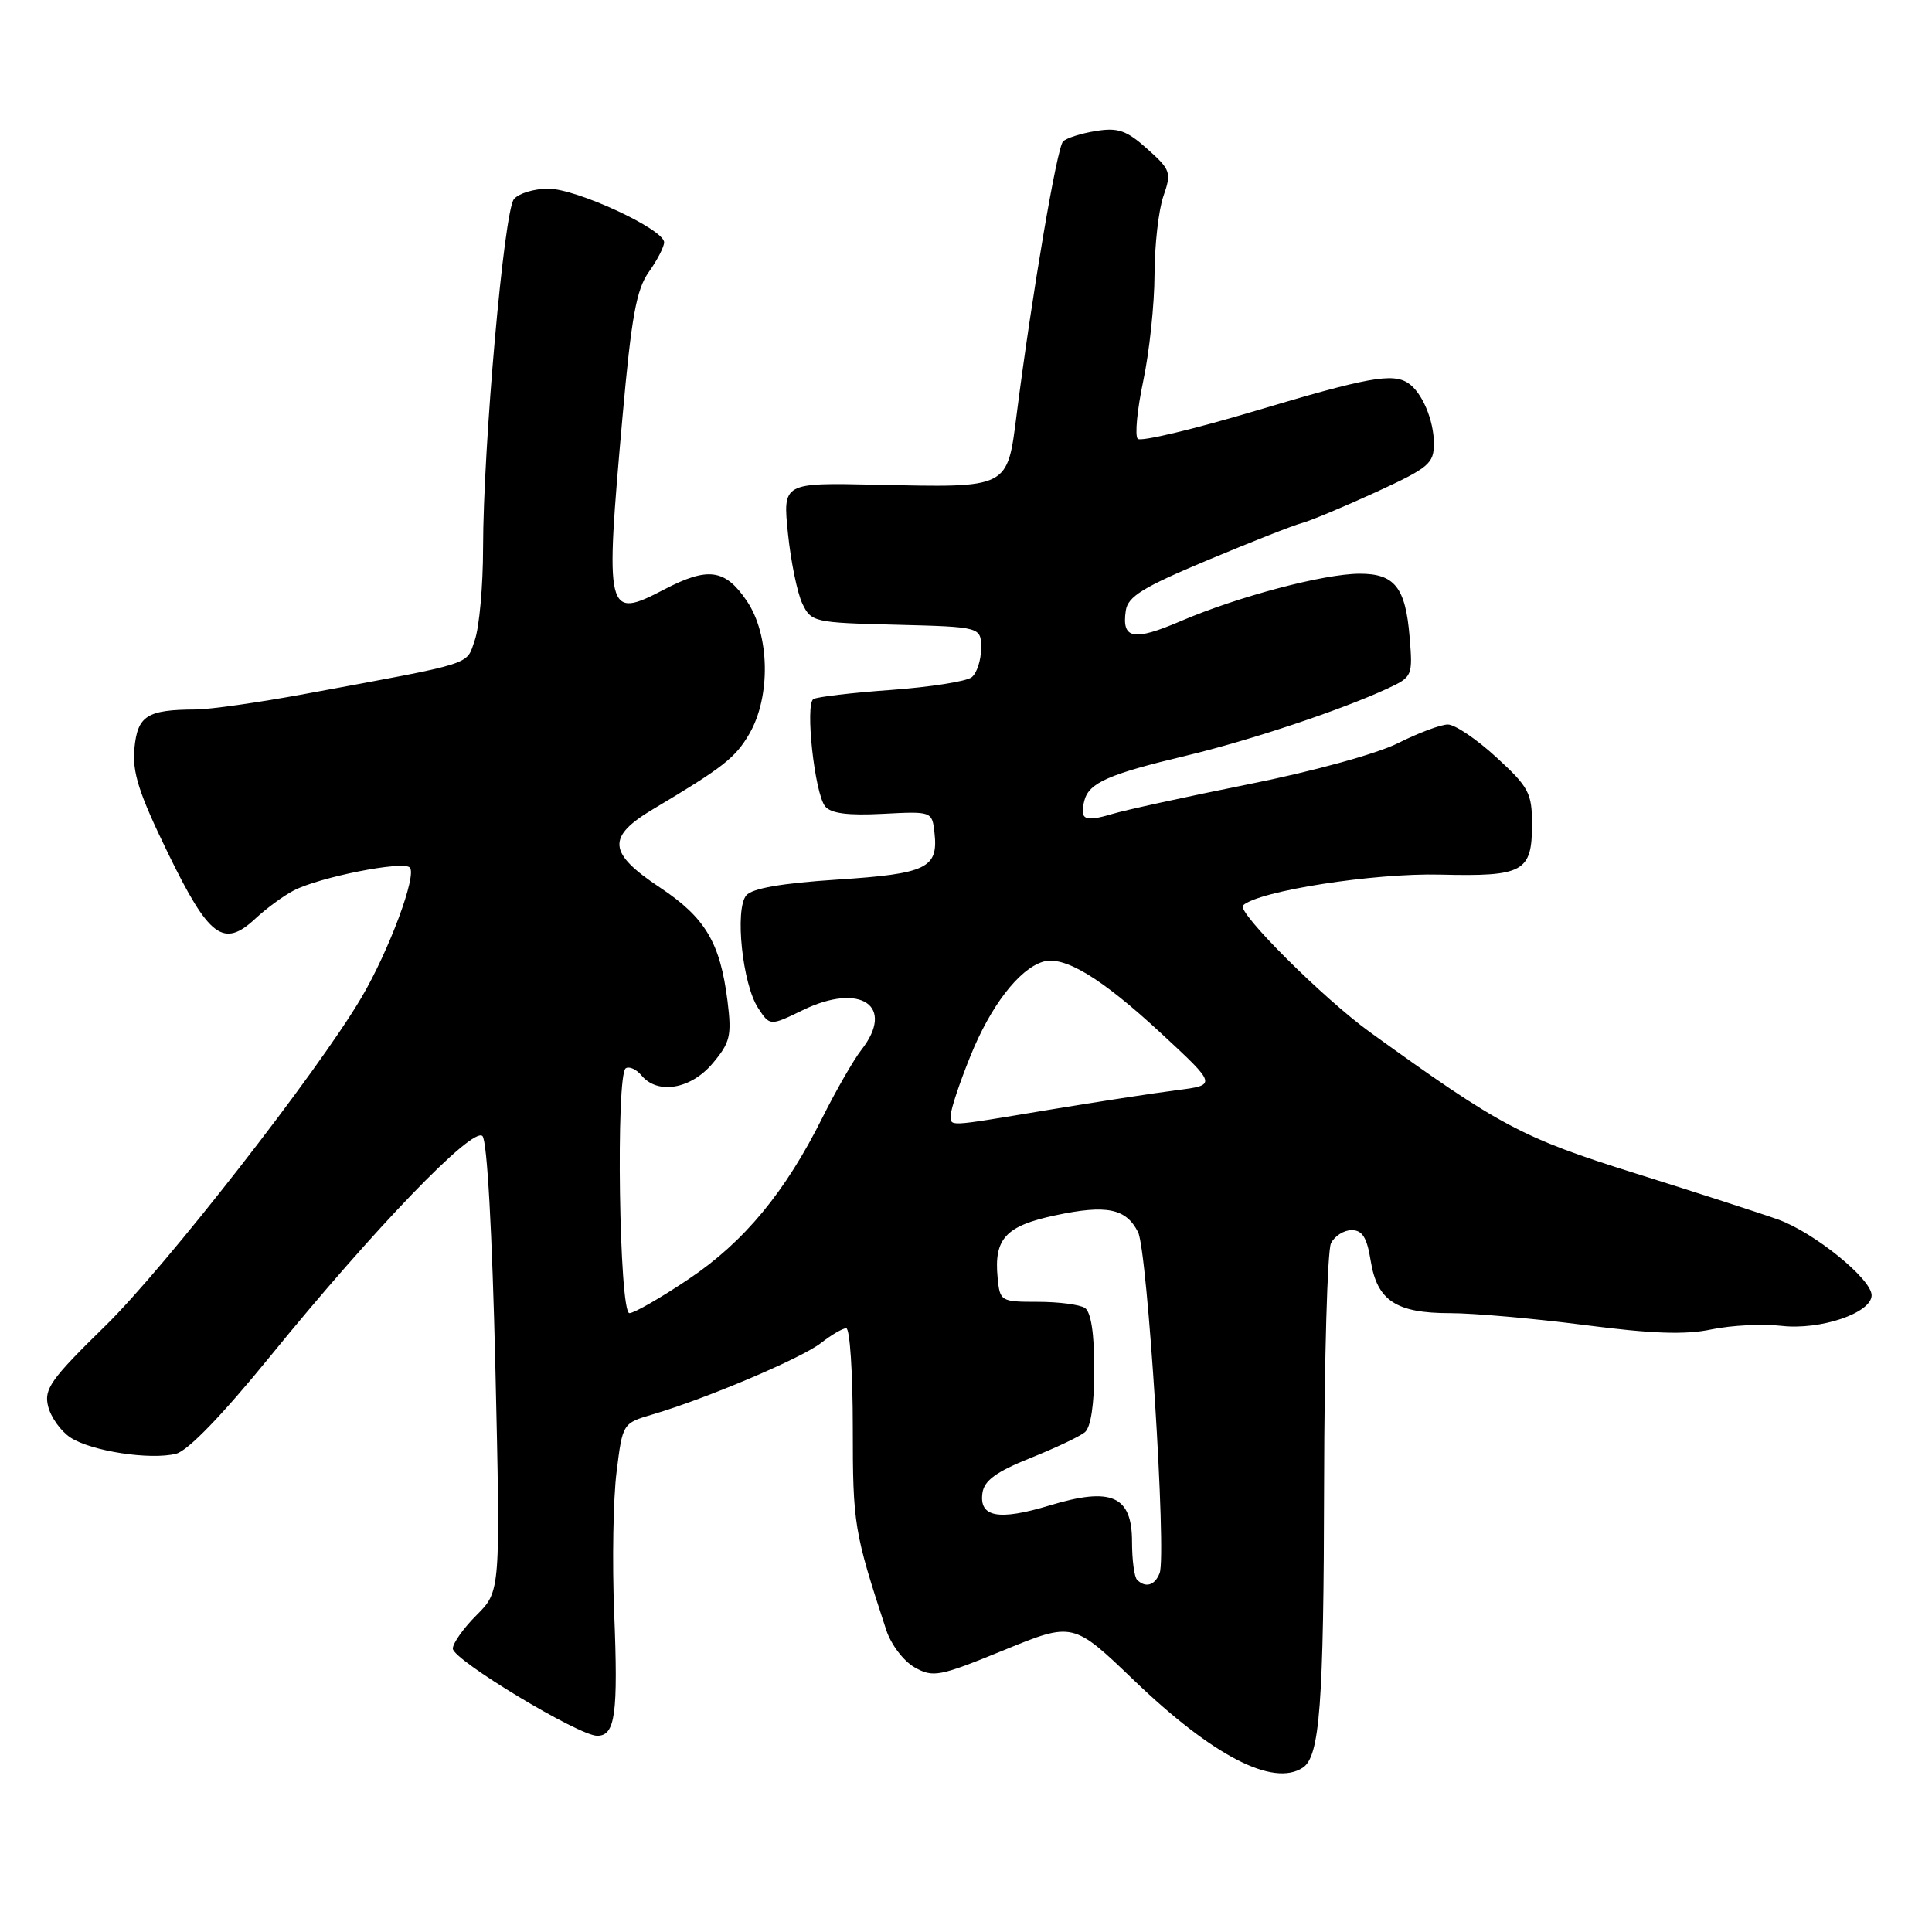 <?xml version="1.0" encoding="UTF-8" standalone="no"?>
<!DOCTYPE svg PUBLIC "-//W3C//DTD SVG 1.1//EN" "http://www.w3.org/Graphics/SVG/1.1/DTD/svg11.dtd" >
<svg xmlns="http://www.w3.org/2000/svg" xmlns:xlink="http://www.w3.org/1999/xlink" version="1.1" viewBox="0 0 256 256">
 <g >
 <path fill="currentColor"
d=" M 172.62 234.23 C 174.89 232.76 175.40 225.89 175.45 196.50 C 175.48 180.00 175.89 165.71 176.36 164.75 C 176.83 163.79 178.06 163.00 179.10 163.00 C 180.52 163.00 181.13 163.98 181.62 167.04 C 182.47 172.34 184.98 174.00 192.13 174.00 C 195.26 174.00 203.28 174.71 209.95 175.57 C 218.89 176.73 223.32 176.89 226.79 176.15 C 229.38 175.61 233.54 175.40 236.03 175.68 C 241.20 176.28 248.00 173.98 248.00 171.63 C 248.00 169.48 240.35 163.28 235.60 161.59 C 233.34 160.78 224.83 158.03 216.68 155.47 C 201.67 150.76 198.77 149.22 181.52 136.76 C 175.32 132.28 163.80 120.79 164.70 119.97 C 166.80 118.05 182.03 115.67 190.82 115.89 C 201.87 116.16 203.00 115.54 203.00 109.22 C 203.00 105.09 202.58 104.29 198.27 100.34 C 195.67 97.95 192.78 96.00 191.85 96.00 C 190.92 96.00 187.95 97.11 185.25 98.47 C 182.44 99.88 173.95 102.22 165.42 103.92 C 157.21 105.57 149.07 107.34 147.33 107.87 C 143.69 108.95 143.02 108.62 143.69 106.06 C 144.31 103.72 146.94 102.57 157.18 100.13 C 165.60 98.12 177.71 94.08 183.86 91.23 C 187.15 89.70 187.21 89.56 186.78 84.39 C 186.24 77.82 184.79 76.00 180.13 76.02 C 175.40 76.04 164.06 79.04 156.50 82.28 C 150.18 84.99 148.62 84.70 149.17 80.93 C 149.44 79.04 151.41 77.83 160.00 74.23 C 165.78 71.81 171.40 69.59 172.50 69.31 C 173.60 69.02 177.99 67.19 182.25 65.24 C 189.33 61.99 190.00 61.43 190.00 58.78 C 190.00 55.69 188.43 51.98 186.60 50.77 C 184.54 49.39 181.20 50.00 166.35 54.44 C 158.18 56.88 151.17 58.55 150.76 58.15 C 150.35 57.74 150.68 54.29 151.49 50.46 C 152.30 46.63 152.97 40.30 152.98 36.40 C 152.99 32.49 153.52 27.81 154.16 25.98 C 155.25 22.86 155.12 22.50 152.02 19.73 C 149.27 17.27 148.14 16.88 145.20 17.36 C 143.26 17.67 141.31 18.29 140.86 18.74 C 140.05 19.55 136.76 38.90 134.73 54.77 C 133.45 64.81 133.83 64.62 116.11 64.23 C 103.72 63.96 103.72 63.96 104.41 70.70 C 104.79 74.41 105.65 78.58 106.31 79.97 C 107.49 82.43 107.85 82.51 118.76 82.78 C 130.00 83.07 130.00 83.07 130.00 85.91 C 130.00 87.47 129.44 89.20 128.75 89.74 C 128.06 90.29 123.26 91.04 118.07 91.42 C 112.89 91.79 108.26 92.34 107.78 92.63 C 106.66 93.33 107.94 105.09 109.33 106.84 C 110.08 107.78 112.33 108.08 116.95 107.84 C 123.48 107.50 123.50 107.51 123.82 110.31 C 124.36 115.03 122.82 115.78 110.96 116.55 C 103.57 117.03 99.66 117.71 98.88 118.65 C 97.34 120.50 98.38 130.41 100.45 133.56 C 102.02 135.96 102.02 135.96 106.39 133.84 C 114.03 130.13 118.69 133.30 114.13 139.12 C 113.11 140.43 110.81 144.43 109.02 148.00 C 104.05 157.98 98.61 164.55 91.23 169.50 C 87.54 171.98 84.02 174.00 83.40 174.00 C 82.05 174.00 81.58 142.38 82.92 141.55 C 83.39 141.26 84.33 141.69 85.01 142.51 C 87.14 145.08 91.55 144.32 94.43 140.90 C 96.76 138.13 96.97 137.24 96.40 132.65 C 95.43 124.90 93.46 121.59 87.43 117.59 C 80.54 113.01 80.36 110.90 86.55 107.21 C 95.80 101.70 97.43 100.42 99.27 97.27 C 102.16 92.33 102.01 84.10 98.95 79.62 C 96.08 75.39 93.82 75.08 88.02 78.10 C 80.30 82.13 80.15 81.50 82.49 55.19 C 83.67 41.96 84.33 38.35 85.97 36.04 C 87.09 34.47 88.00 32.70 88.00 32.11 C 88.00 30.38 76.39 25.00 72.65 25.00 C 70.78 25.00 68.73 25.62 68.10 26.38 C 66.78 27.97 64.03 59.07 64.01 72.60 C 64.01 77.61 63.51 83.09 62.92 84.80 C 61.73 88.20 63.25 87.72 40.41 91.95 C 34.31 93.08 27.78 94.01 25.91 94.01 C 19.47 94.04 18.23 94.83 17.81 99.16 C 17.51 102.34 18.40 105.11 22.24 113.01 C 27.71 124.24 29.61 125.66 33.84 121.72 C 35.30 120.36 37.59 118.68 38.93 117.99 C 42.36 116.22 53.34 114.04 54.29 114.94 C 55.30 115.89 51.56 125.96 47.88 132.20 C 42.06 142.07 21.93 167.88 13.98 175.66 C 6.71 182.77 5.80 184.06 6.38 186.36 C 6.74 187.80 8.07 189.65 9.33 190.48 C 12.09 192.29 19.90 193.49 23.33 192.63 C 24.89 192.24 29.46 187.51 35.77 179.76 C 49.56 162.81 62.64 149.24 63.93 150.53 C 64.55 151.15 65.22 163.31 65.64 181.20 C 66.32 210.84 66.32 210.84 63.16 214.00 C 61.42 215.73 60.00 217.74 60.00 218.45 C 60.00 219.93 76.66 229.99 79.13 230.00 C 81.53 230.00 81.92 227.15 81.38 213.65 C 81.11 206.97 81.25 198.59 81.70 195.04 C 82.50 188.59 82.50 188.59 86.50 187.41 C 93.62 185.31 106.25 179.95 108.79 177.95 C 110.16 176.88 111.66 176.00 112.13 176.00 C 112.61 176.00 113.00 181.90 113.00 189.12 C 113.00 202.01 113.16 202.95 117.43 215.98 C 118.06 217.91 119.74 220.12 121.20 220.94 C 123.65 222.31 124.45 222.16 133.01 218.66 C 142.19 214.90 142.19 214.90 150.34 222.73 C 160.72 232.68 168.70 236.80 172.62 234.23 Z  M 150.67 209.33 C 150.30 208.97 150.00 206.71 150.00 204.31 C 150.00 198.19 147.29 196.99 139.08 199.48 C 132.31 201.53 129.71 201.04 130.18 197.81 C 130.42 196.17 132.02 195.01 136.50 193.21 C 139.80 191.89 143.06 190.35 143.75 189.78 C 144.54 189.13 145.00 186.08 145.00 181.44 C 145.00 176.68 144.56 173.83 143.75 173.31 C 143.06 172.86 140.25 172.50 137.50 172.50 C 132.60 172.50 132.49 172.43 132.19 169.30 C 131.69 164.13 133.26 162.43 139.83 161.04 C 146.63 159.59 149.22 160.12 150.80 163.27 C 152.05 165.77 154.60 205.99 153.66 208.44 C 153.03 210.08 151.79 210.45 150.67 209.33 Z  M 126.00 147.67 C 126.00 146.94 127.16 143.45 128.59 139.92 C 131.25 133.33 134.98 128.46 138.15 127.45 C 140.96 126.56 145.87 129.52 153.88 136.94 C 161.26 143.78 161.26 143.78 155.88 144.46 C 152.92 144.84 145.28 146.01 138.89 147.07 C 125.08 149.36 126.00 149.32 126.00 147.67 Z "/>
</g>
</svg>